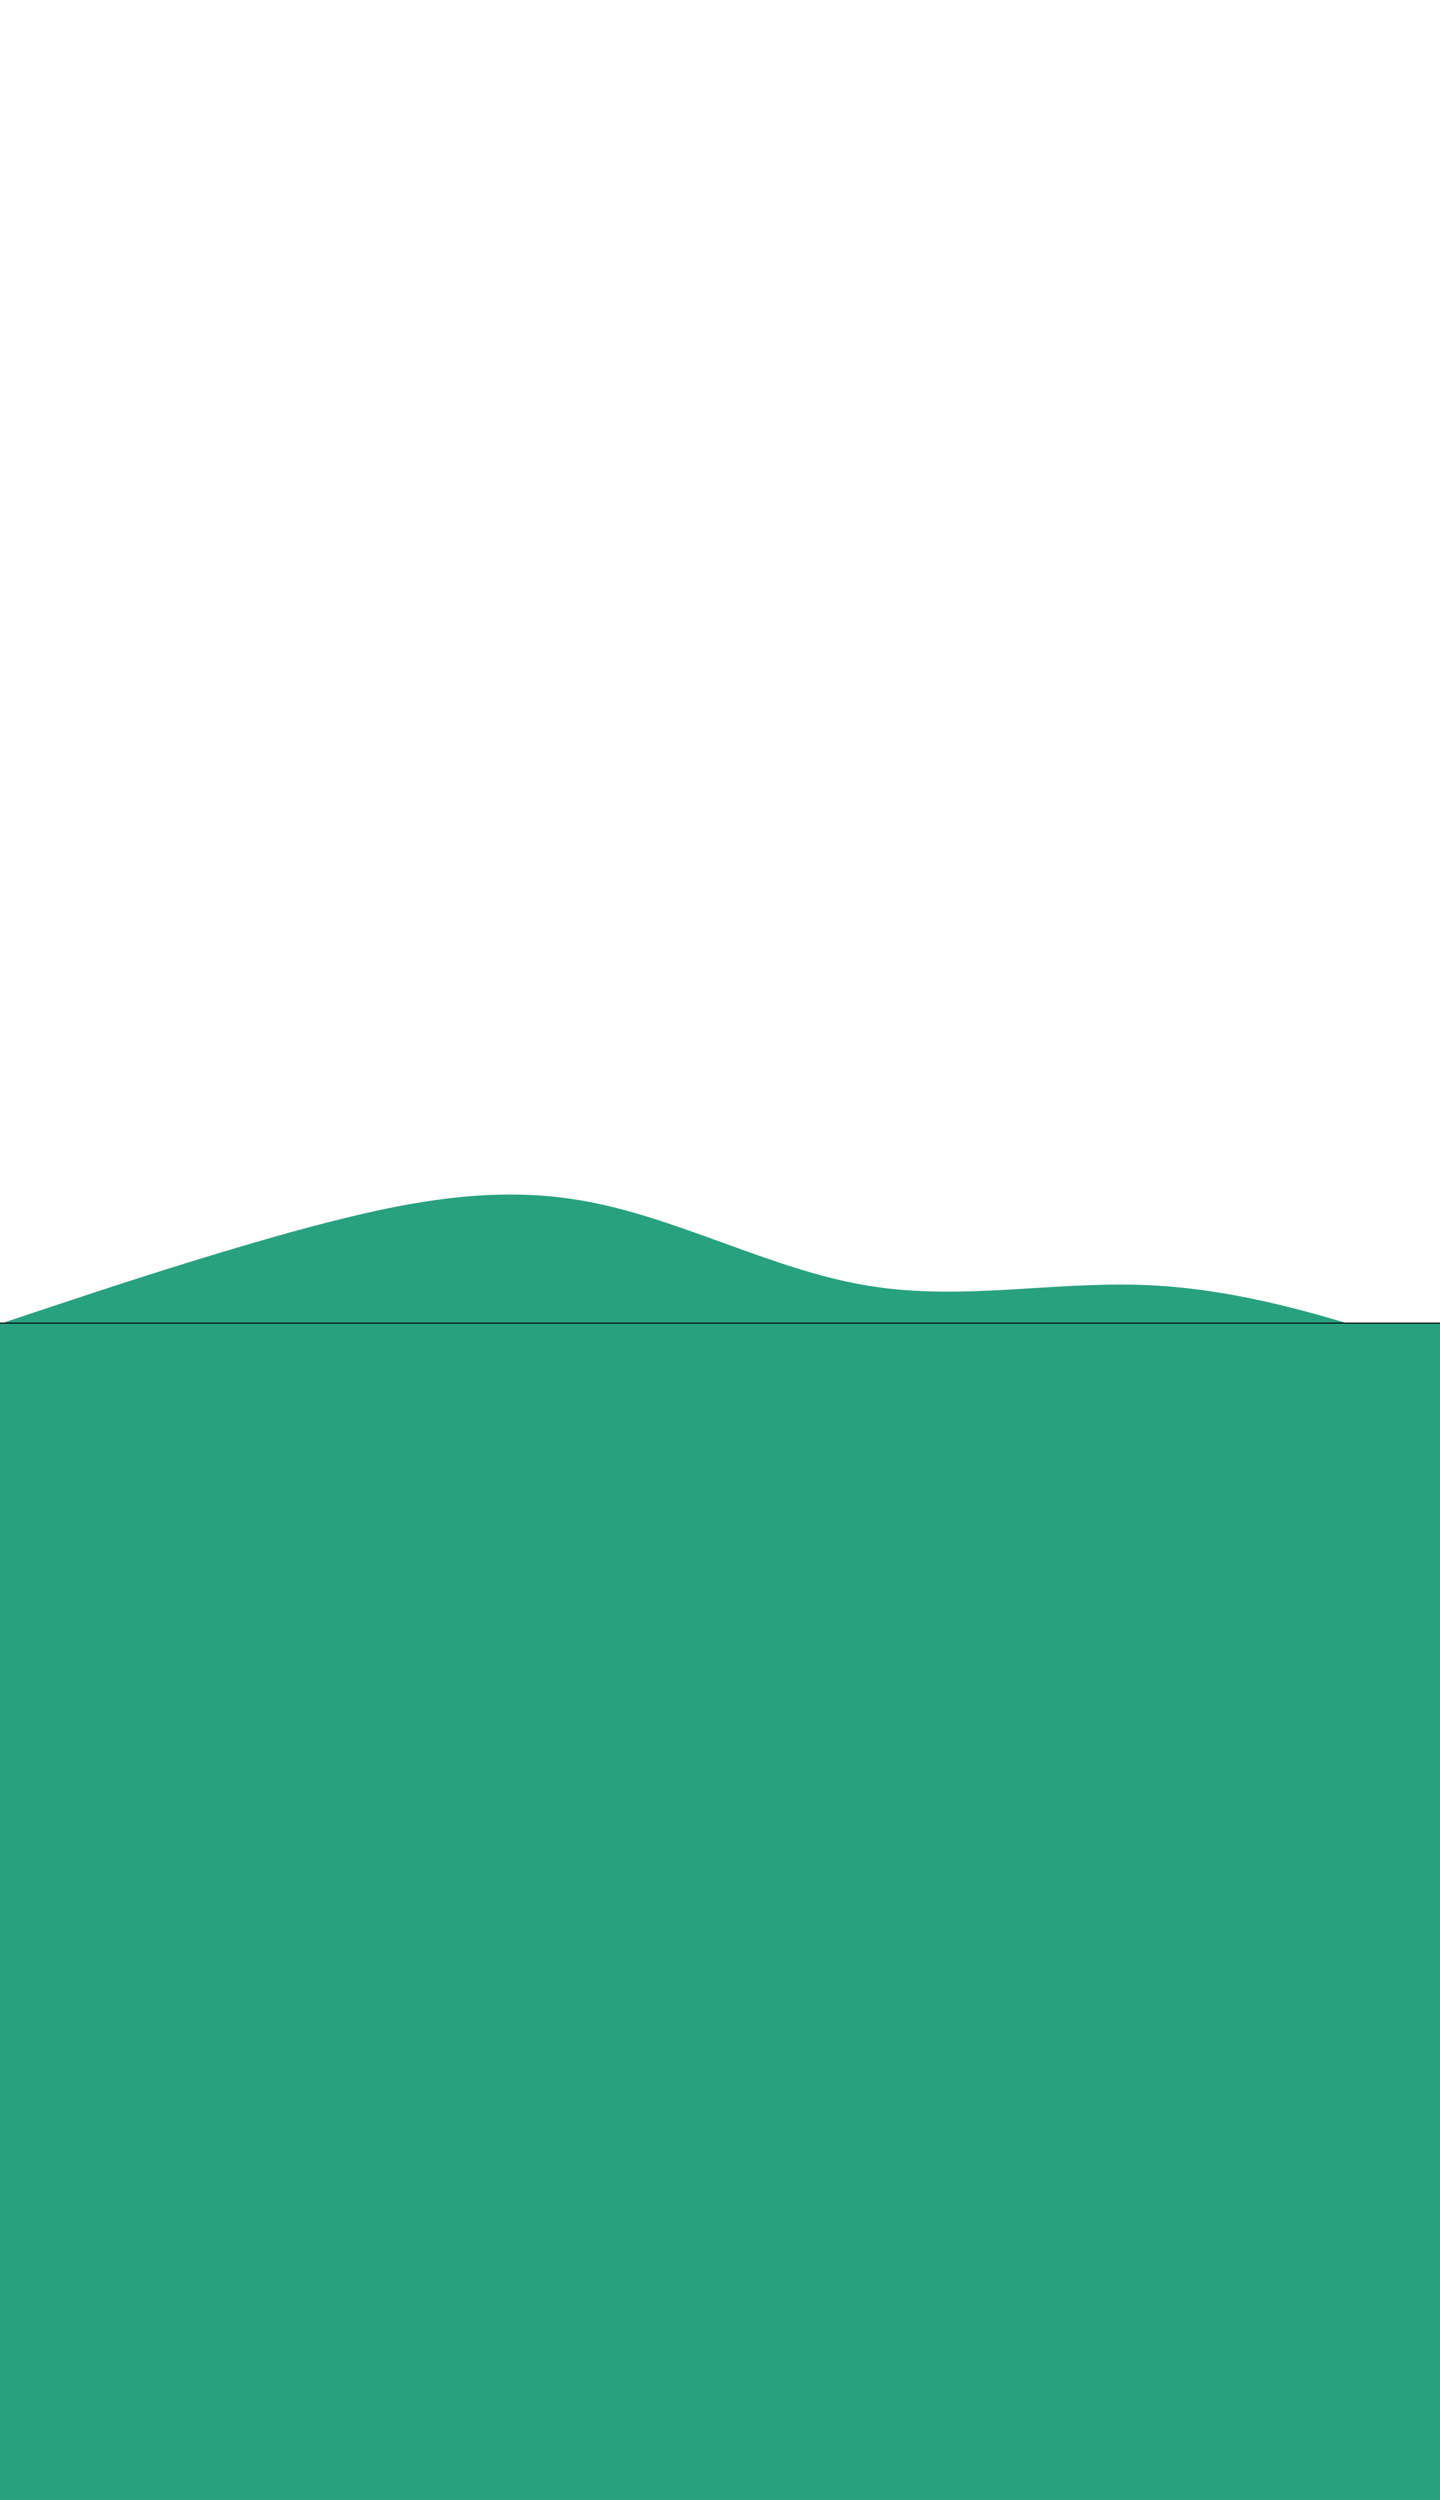 <svg width="1440" height="2500" xmlns="http://www.w3.org/2000/svg"><path fill="#28A17E" d="m3.07 1322.736 48-16c48-16 144-48 240-74.7 96-26.3 192-48.3 288-32 96 15.7 192 69.7 288 85.4 96 16.3 192-5.7 288 0 96 5.3 192 37.3 240 53.3l48 16H3.07v-32z"/><path stroke="null" fill="#28A17E" d="M-3.794 1323.007h1651.118v1015.56H-3.794z"/><path fill="#28A17E" d="M-57.127 2230.782h1775.563v297.779H-57.127z"/></svg>